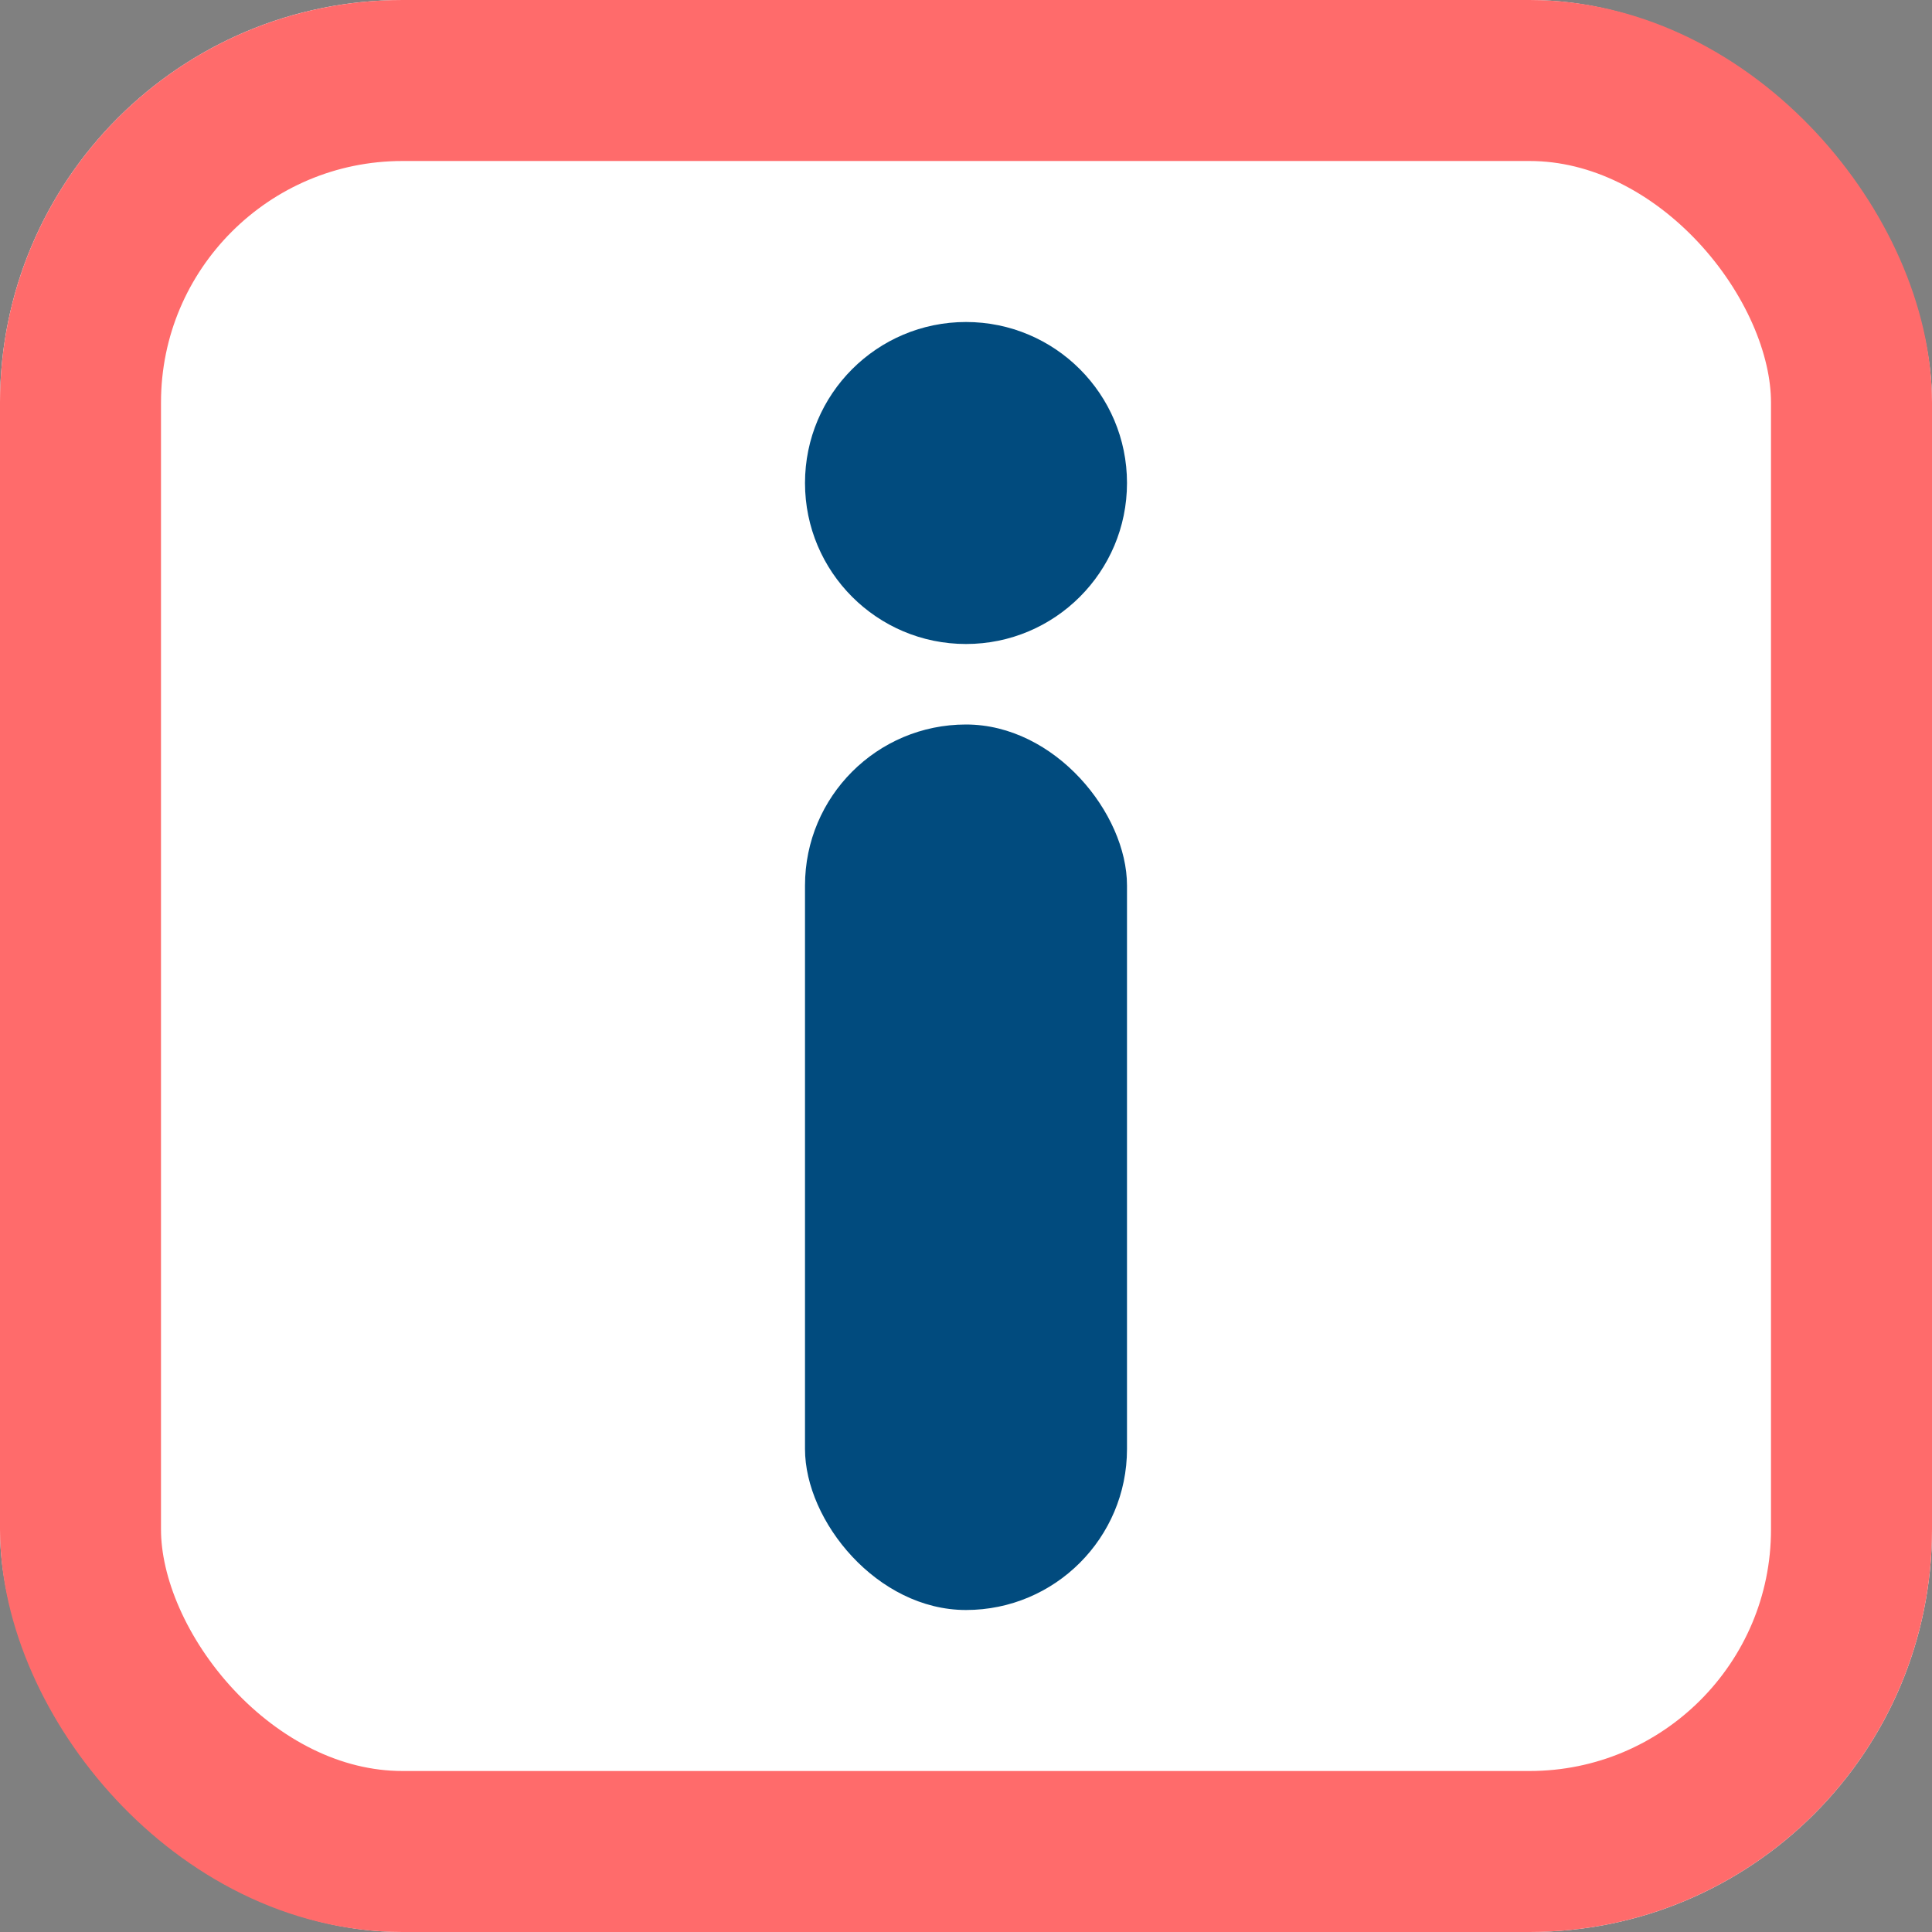 <svg xmlns="http://www.w3.org/2000/svg" width="24" height="24" viewBox="0 0 24 24"><rect x="0" y="0" width="24" height="24" fill="#808080" stroke="none"/><defs><style>.a{fill:#fff;stroke:#ff6b6b;stroke-width:2px;}.b{fill:#014b7e;}.c{stroke:none;}.d{fill:none;}</style></defs><g transform="translate(-1561 -444)"><g class="a" transform="translate(1561 444)"><rect class="c" width="24" height="24" rx="5"/><rect class="d" x="1" y="1" width="22" height="22" rx="4"/></g><g transform="translate(234 4)"><rect class="b" width="4" height="11" rx="2" transform="translate(1337 449)"/><circle class="b" cx="2" cy="2" r="2" transform="translate(1337 444)"/></g></g></svg>